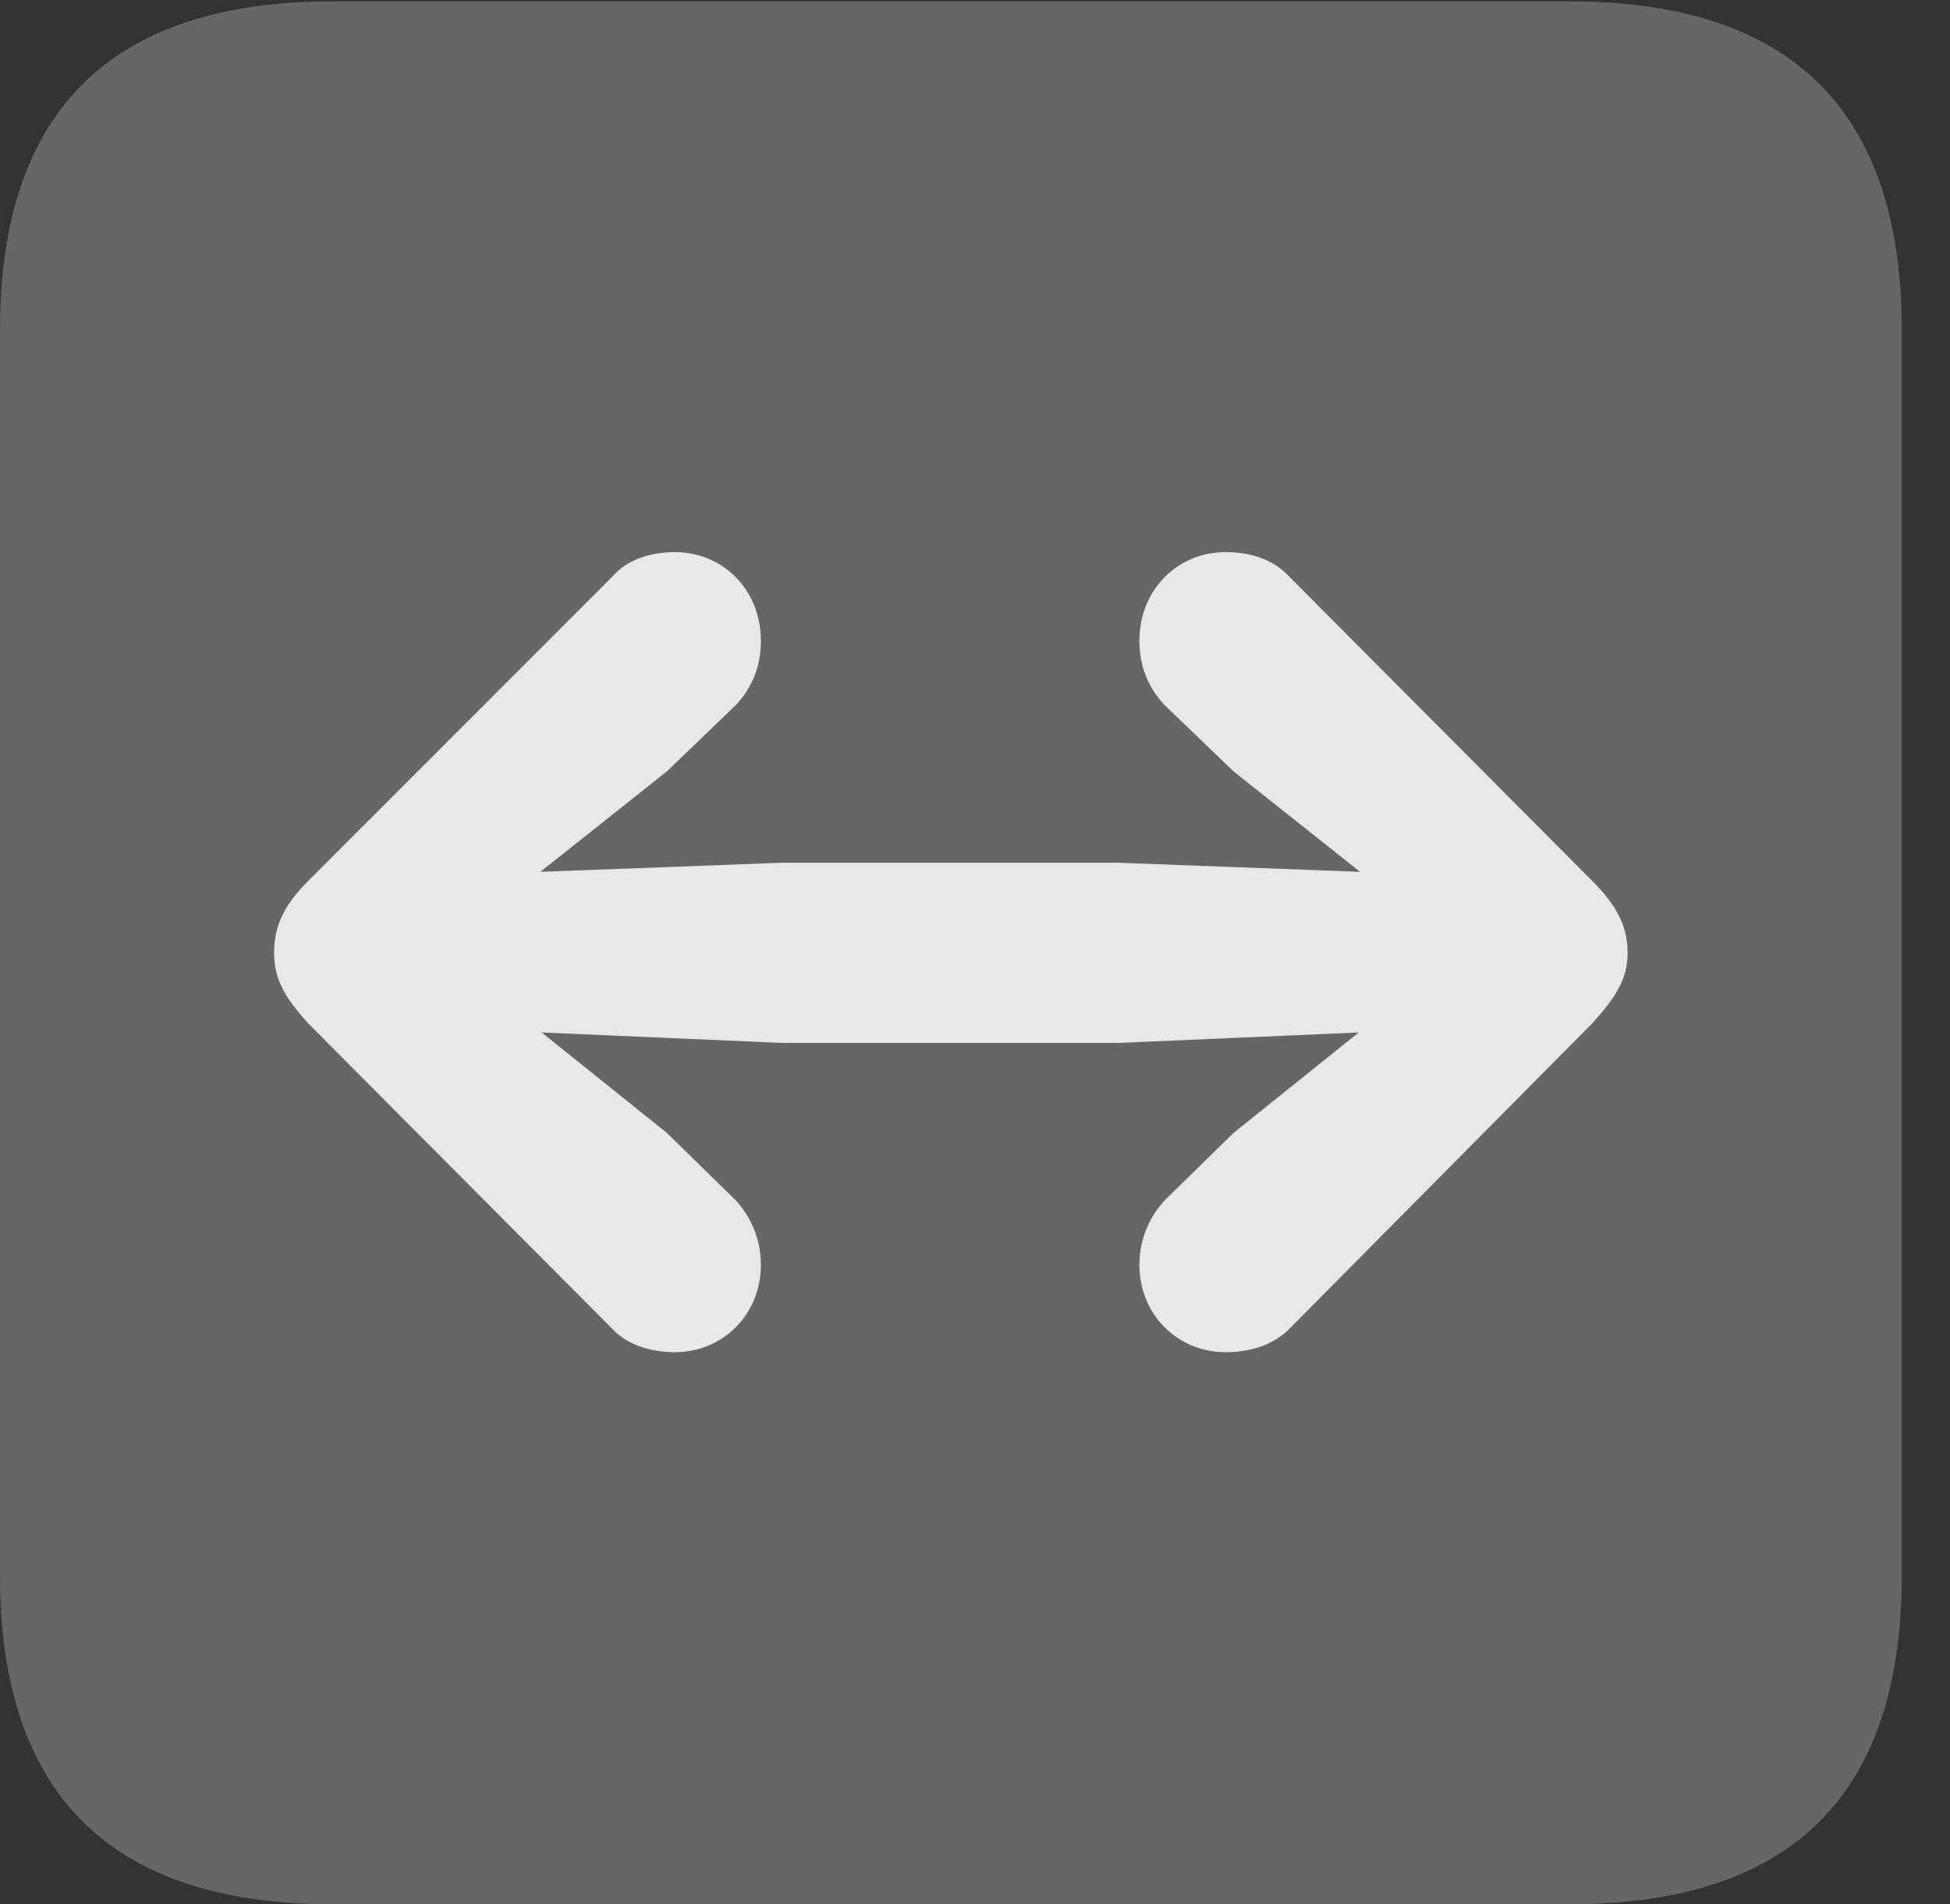 <?xml version="1.0" encoding="UTF-8"?>
<!--Generator: Apple Native CoreSVG 232.5-->
<!DOCTYPE svg
PUBLIC "-//W3C//DTD SVG 1.1//EN"
       "http://www.w3.org/Graphics/SVG/1.1/DTD/svg11.dtd">
<svg version="1.1" xmlns="http://www.w3.org/2000/svg" xmlns:xlink="http://www.w3.org/1999/xlink" width="14.59" height="14.248">
 <rect width="100%" height="100%" fill="#333333" stroke="none"/>
 <g>
  <rect height="14.248" opacity="0" width="14.59" x="0" y="0"/>
  <path d="M2.49 14.248L11.738 14.248C13.408 14.248 14.229 13.428 14.229 11.787L14.229 2.471C14.229 0.83 13.408 0.01 11.738 0.01L2.49 0.01C0.83 0.01 0 0.83 0 2.471L0 11.787C0 13.428 0.83 14.248 2.49 14.248Z" fill="#ffffff" fill-opacity="0.25"/>
  <path d="M12.178 7.129C12.178 7.324 12.09 7.461 11.914 7.656L9.648 9.941C9.531 10.059 9.365 10.117 9.17 10.117C8.809 10.117 8.525 9.834 8.525 9.463C8.525 9.268 8.604 9.102 8.711 8.984L9.229 8.477L10.166 7.725L8.369 7.803L5.85 7.803L4.053 7.725L4.99 8.477L5.508 8.984C5.615 9.102 5.693 9.268 5.693 9.463C5.693 9.834 5.41 10.117 5.049 10.117C4.863 10.117 4.688 10.059 4.58 9.941L2.305 7.656C2.129 7.461 2.051 7.324 2.051 7.129C2.051 6.924 2.129 6.768 2.305 6.592L4.58 4.316C4.688 4.189 4.863 4.131 5.049 4.131C5.41 4.131 5.693 4.414 5.693 4.795C5.693 4.99 5.625 5.146 5.508 5.273L4.99 5.771L4.043 6.523L5.85 6.455L8.369 6.455L10.176 6.523L9.229 5.771L8.711 5.273C8.594 5.146 8.525 4.99 8.525 4.795C8.525 4.414 8.809 4.131 9.17 4.131C9.365 4.131 9.531 4.189 9.648 4.316L11.914 6.592C12.09 6.768 12.178 6.924 12.178 7.129Z" fill="#ffffff" fill-opacity="0.85"/>
 </g>
</svg>
